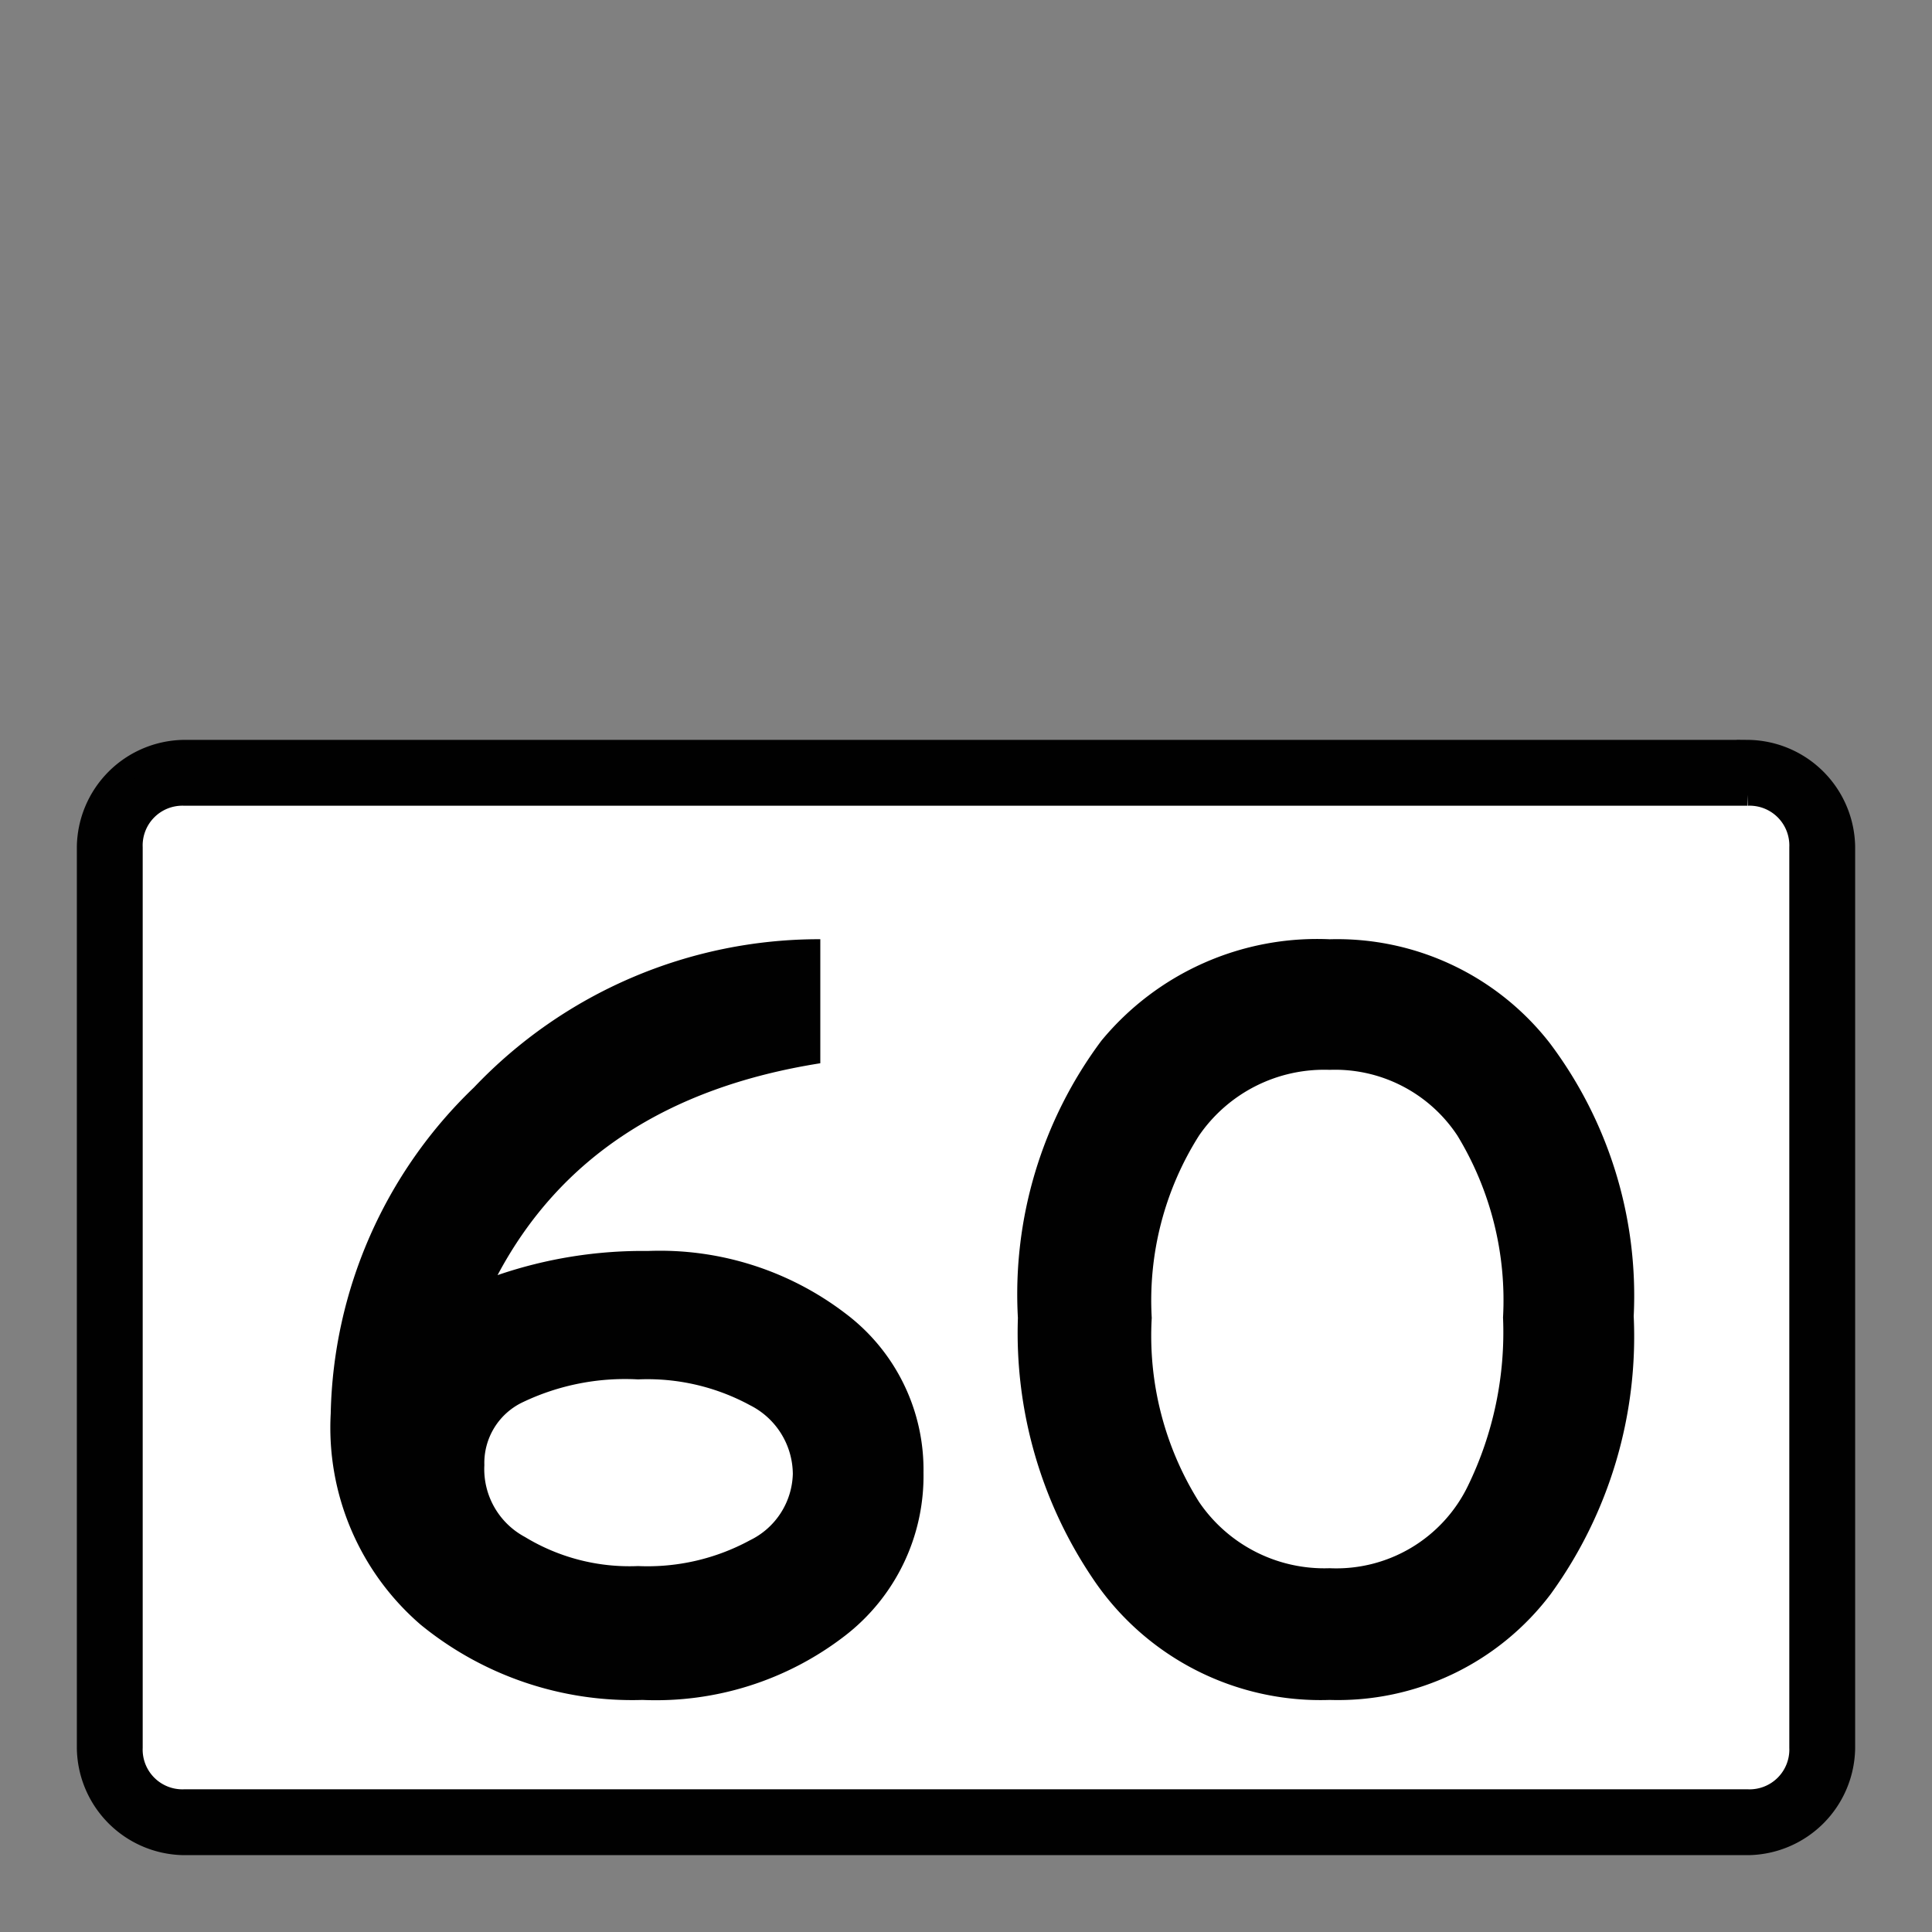 <svg xmlns="http://www.w3.org/2000/svg" xmlns:xlink="http://www.w3.org/1999/xlink" viewBox="0 0 44 44"><rect x="0" y="0" width="44" height="44" fill="#808080" stroke="none"/><defs><linearGradient id="Hintergrund_weiss" x1="2" y1="29.697" x2="42" y2="29.697" gradientUnits="userSpaceOnUse"><stop offset="0" stop-color="#fff"/></linearGradient><linearGradient id="Rahmen_schwarz" x1="2" y1="29.55" x2="42" y2="29.55" gradientUnits="userSpaceOnUse"><stop offset="0" stop-color="#010101"/></linearGradient><linearGradient id="Beschriftung_schwarz" x1="7.532" y1="30.053" x2="37.207" y2="30.053" xlink:href="#Rahmen_schwarz"/></defs><title>speedlimit_school_work_usa_can_60</title><g id="speedlimit_school_work_usa_can_60"><rect id="Hintergrund_weiss-2" data-name="Hintergrund_weiss" x="2" y="17.394" width="40" height="24.606" rx="2.211" fill="url(#Hintergrund_weiss)"/><path id="Rahmen_schwarz-2" data-name="Rahmen_schwarz" d="M39.8,18.1A1.155,1.155,0,0,1,41,19.3V39.8A1.155,1.155,0,0,1,39.8,41H4.2A1.155,1.155,0,0,1,3,39.8V19.3a1.155,1.155,0,0,1,1.2-1.2H39.8m0-1H4.2A2.22,2.22,0,0,0,2,19.3V39.8A2.22,2.22,0,0,0,4.2,42H39.8A2.22,2.22,0,0,0,42,39.8V19.3a2.22,2.22,0,0,0-2.2-2.2Z" fill="url(#Rahmen_schwarz)" stroke-width="0.5px" stroke="url(#Rahmen_schwarz)"/><path id="Beschriftung_schwarz-2" data-name="Beschriftung_schwarz" d="M21.032,33.54a4.595,4.595,0,0,1-1.788,3.713,7.048,7.048,0,0,1-4.612,1.462,7.611,7.611,0,0,1-5.05-1.712A5.923,5.923,0,0,1,7.532,32.191a10.582,10.582,0,0,1,3.263-7.426,10.841,10.841,0,0,1,7.887-3.375v2.825q-5.225.825-7.35,4.825a10.192,10.192,0,0,1,3.425-.55,6.96,6.96,0,0,1,4.5,1.425A4.451,4.451,0,0,1,21.032,33.54Zm-2.976.025a1.767,1.767,0,0,0-.975-1.562,4.896,4.896,0,0,0-2.55-.588,5.406,5.406,0,0,0-2.612.513,1.531,1.531,0,0,0-.888,1.438,1.753,1.753,0,0,0,.925,1.638,4.58,4.58,0,0,0,2.575.662,4.887,4.887,0,0,0,2.55-.588A1.731,1.731,0,0,0,18.056,33.566Zm19.15-3.601a9.997,9.997,0,0,1-1.888,6.338A6.072,6.072,0,0,1,30.282,38.715a6.238,6.238,0,0,1-5.4-2.774,9.99,9.99,0,0,1-1.7-5.926,9.656,9.656,0,0,1,1.9-6.312,6.371,6.371,0,0,1,5.2-2.312,6.137,6.137,0,0,1,5.012,2.363A9.566,9.566,0,0,1,37.207,29.965Zm-2.976.05a7.211,7.211,0,0,0-1.037-4.149,3.339,3.339,0,0,0-2.912-1.5,3.458,3.458,0,0,0-2.976,1.5,7.016,7.016,0,0,0-1.075,4.149,7.121,7.121,0,0,0,1.075,4.188A3.448,3.448,0,0,0,30.282,35.715a3.33,3.33,0,0,0,3.149-1.875A7.996,7.996,0,0,0,34.231,30.015Z" fill="url(#Beschriftung_schwarz)"/></g></svg>